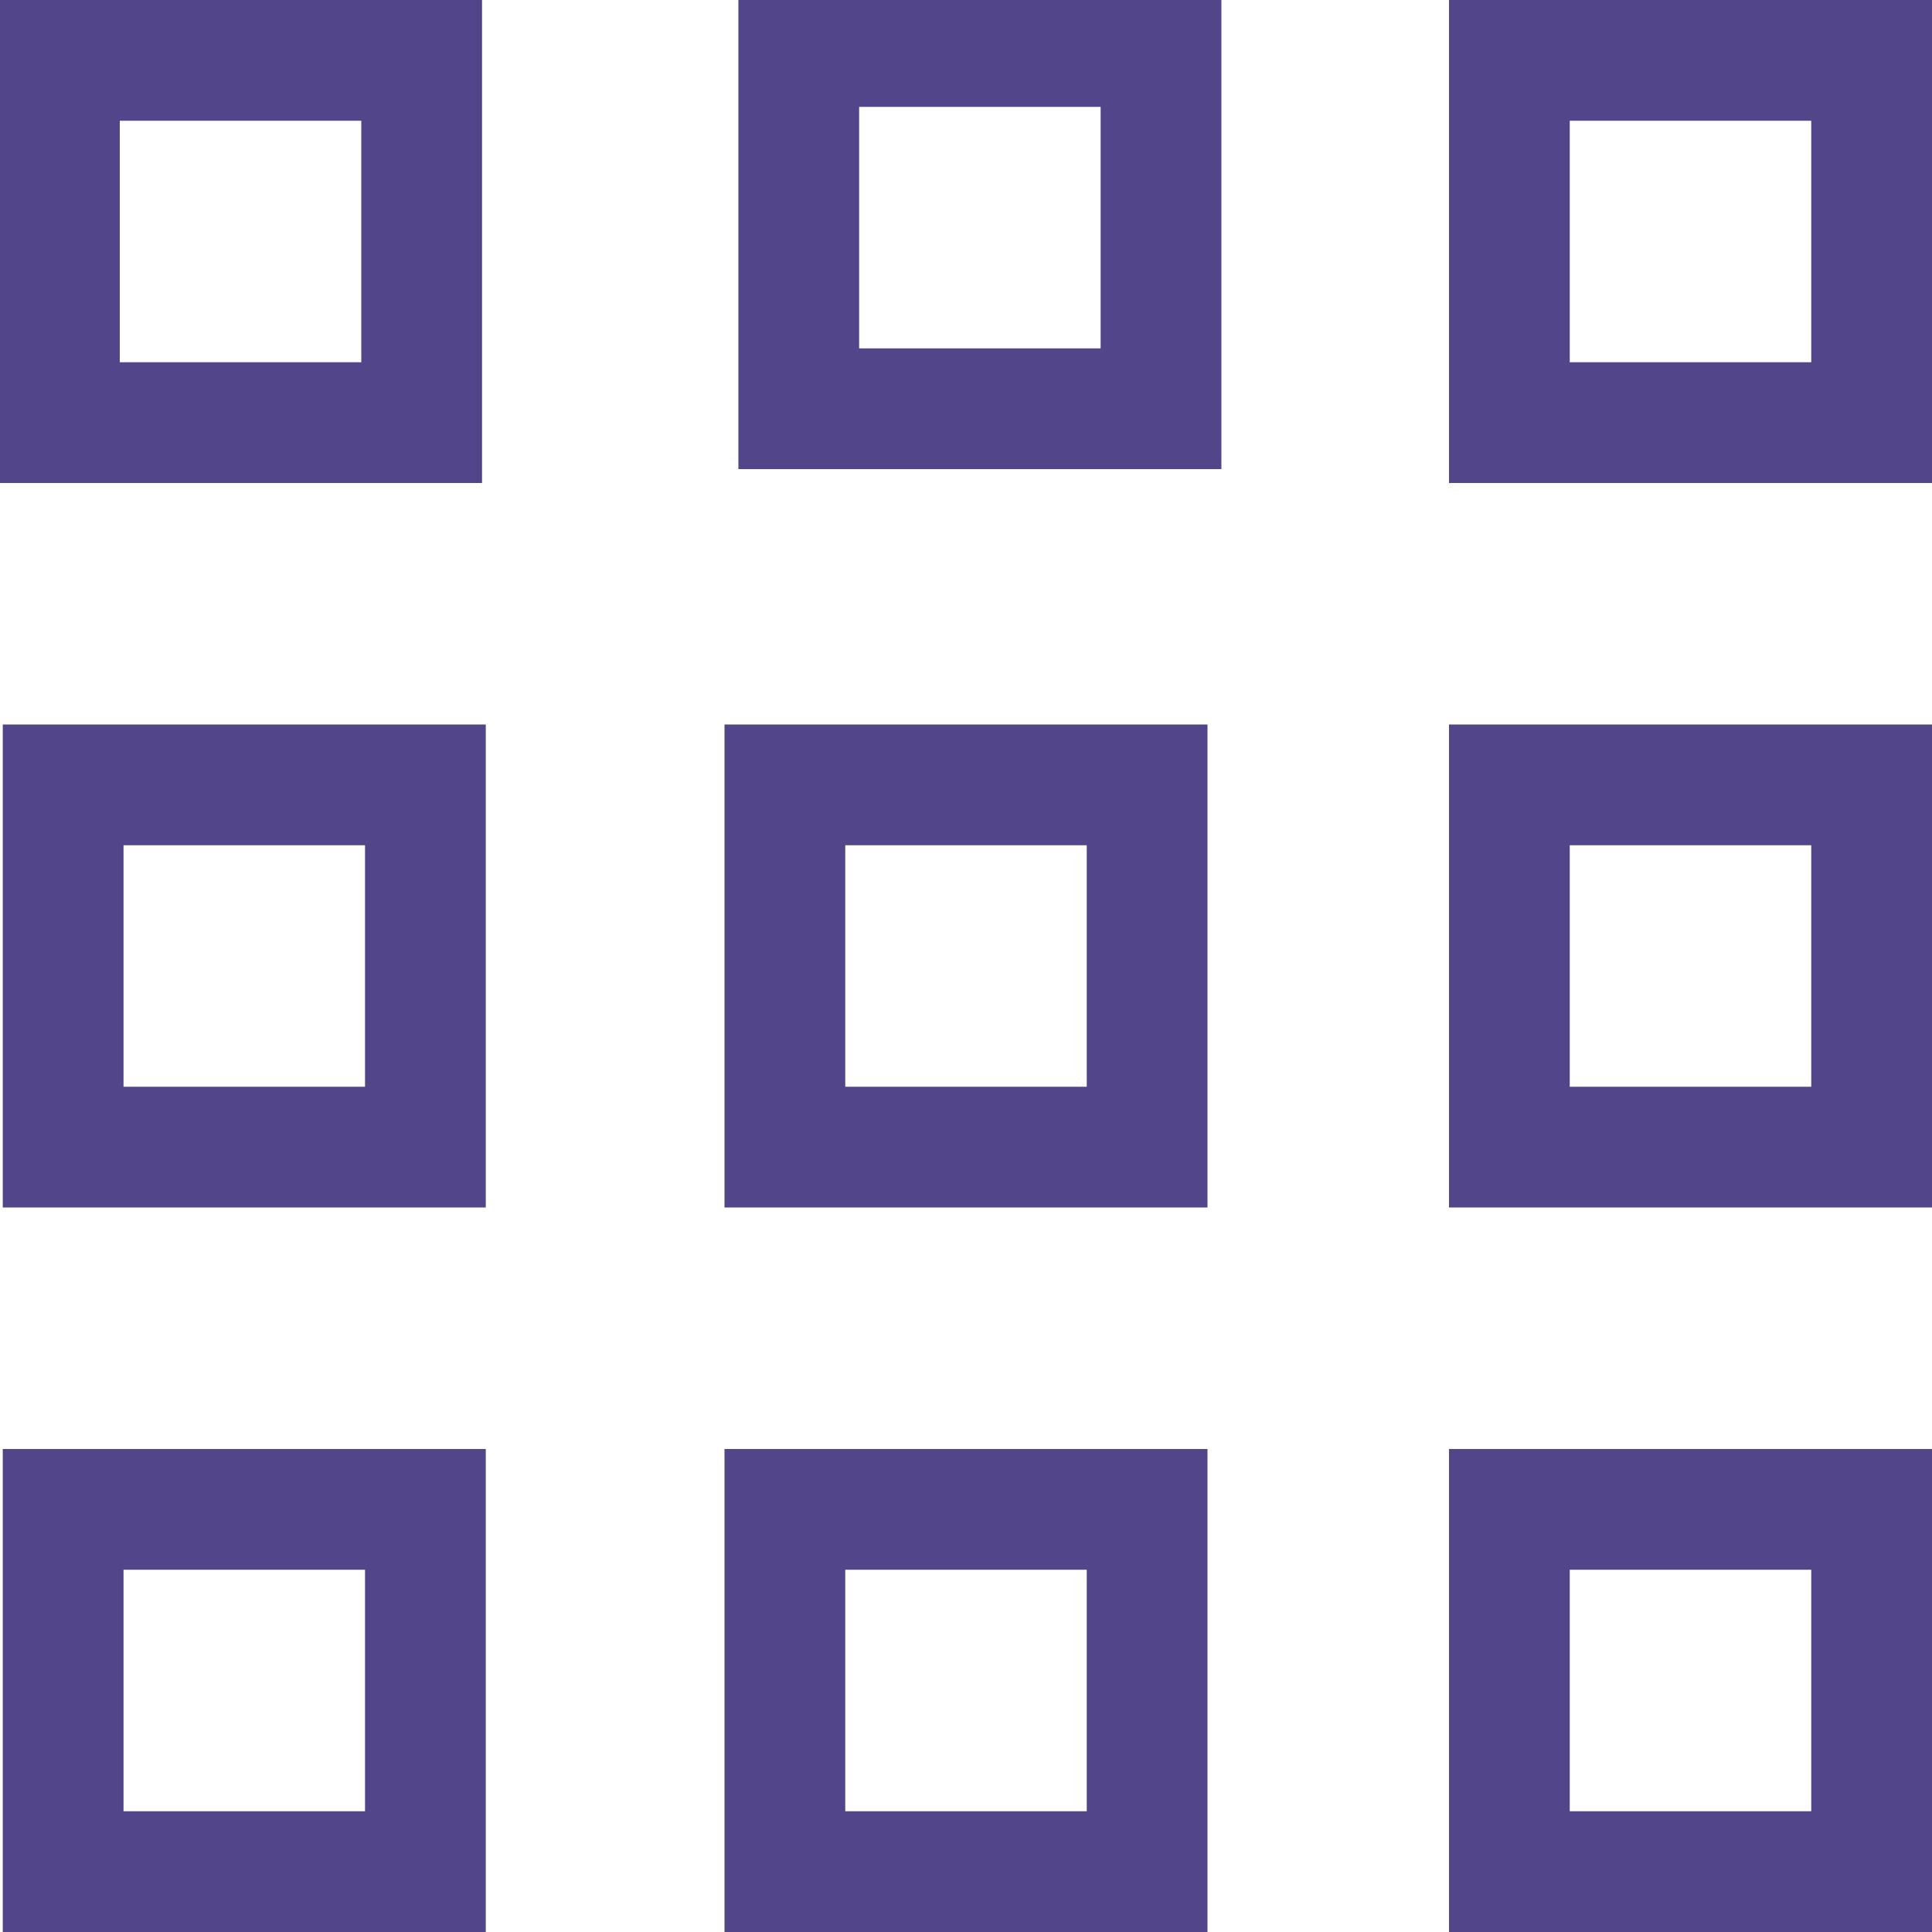 <svg xmlns="http://www.w3.org/2000/svg" width="16" height="16" style=""><rect id="backgroundrect" width="100%" height="100%" x="0" y="0" fill="none" stroke="none"/>

 <g style="">
  <title>background</title>
  <rect fill="none" id="canvas_background" height="402" width="582" y="-1" x="-1"/>
 </g>
 <g style="" class="currentLayer">
  <title>Layer 1</title>
  <path id="svg_1" stroke="#52458A" d="m6.615,3.385l0,-3l3,0l0,3l-3,0z" class="" fill="none"/>
  <path id="svg_2" stroke="#52458A" d="m12.5,3.5l0,-3l3,0l0,3l-3,0z" class="" fill="none"/>
  <path id="svg_3" stroke="#52458A" d="m6.5,9.5l0,-3l3,0l0,3l-3,0z" class="" fill="none"/>
  <path id="svg_4" stroke="#52458A" d="m12.5,9.5l0,-3l3,0l0,3l-3,0z" class="" fill="none"/>
  <path id="svg_5" stroke="#52458A" d="m6.5,15.5l0,-3l3,0l0,3l-3,0z" class="" fill="none"/>
  <path id="svg_6" stroke="#52458A" d="m12.5,15.5l0,-3l3,0l0,3l-3,0z" class="" fill="none"/>
  <path id="svg_7" stroke="#52458A" d="m0.492,3.5 l0,-3 l3,0 l0,3 l-3,0 z" class="" fill="none"/>
  <path id="svg_8" stroke="#52458A" d="m0.523,9.5l0,-3l3,0l0,3l-3,0z" class="" fill="none"/>
  <path id="svg_9" stroke="#52458A" d="m0.523,15.5l0,-3l3,0l0,3l-3,0z" class="" fill="none"/>
 </g>
</svg>